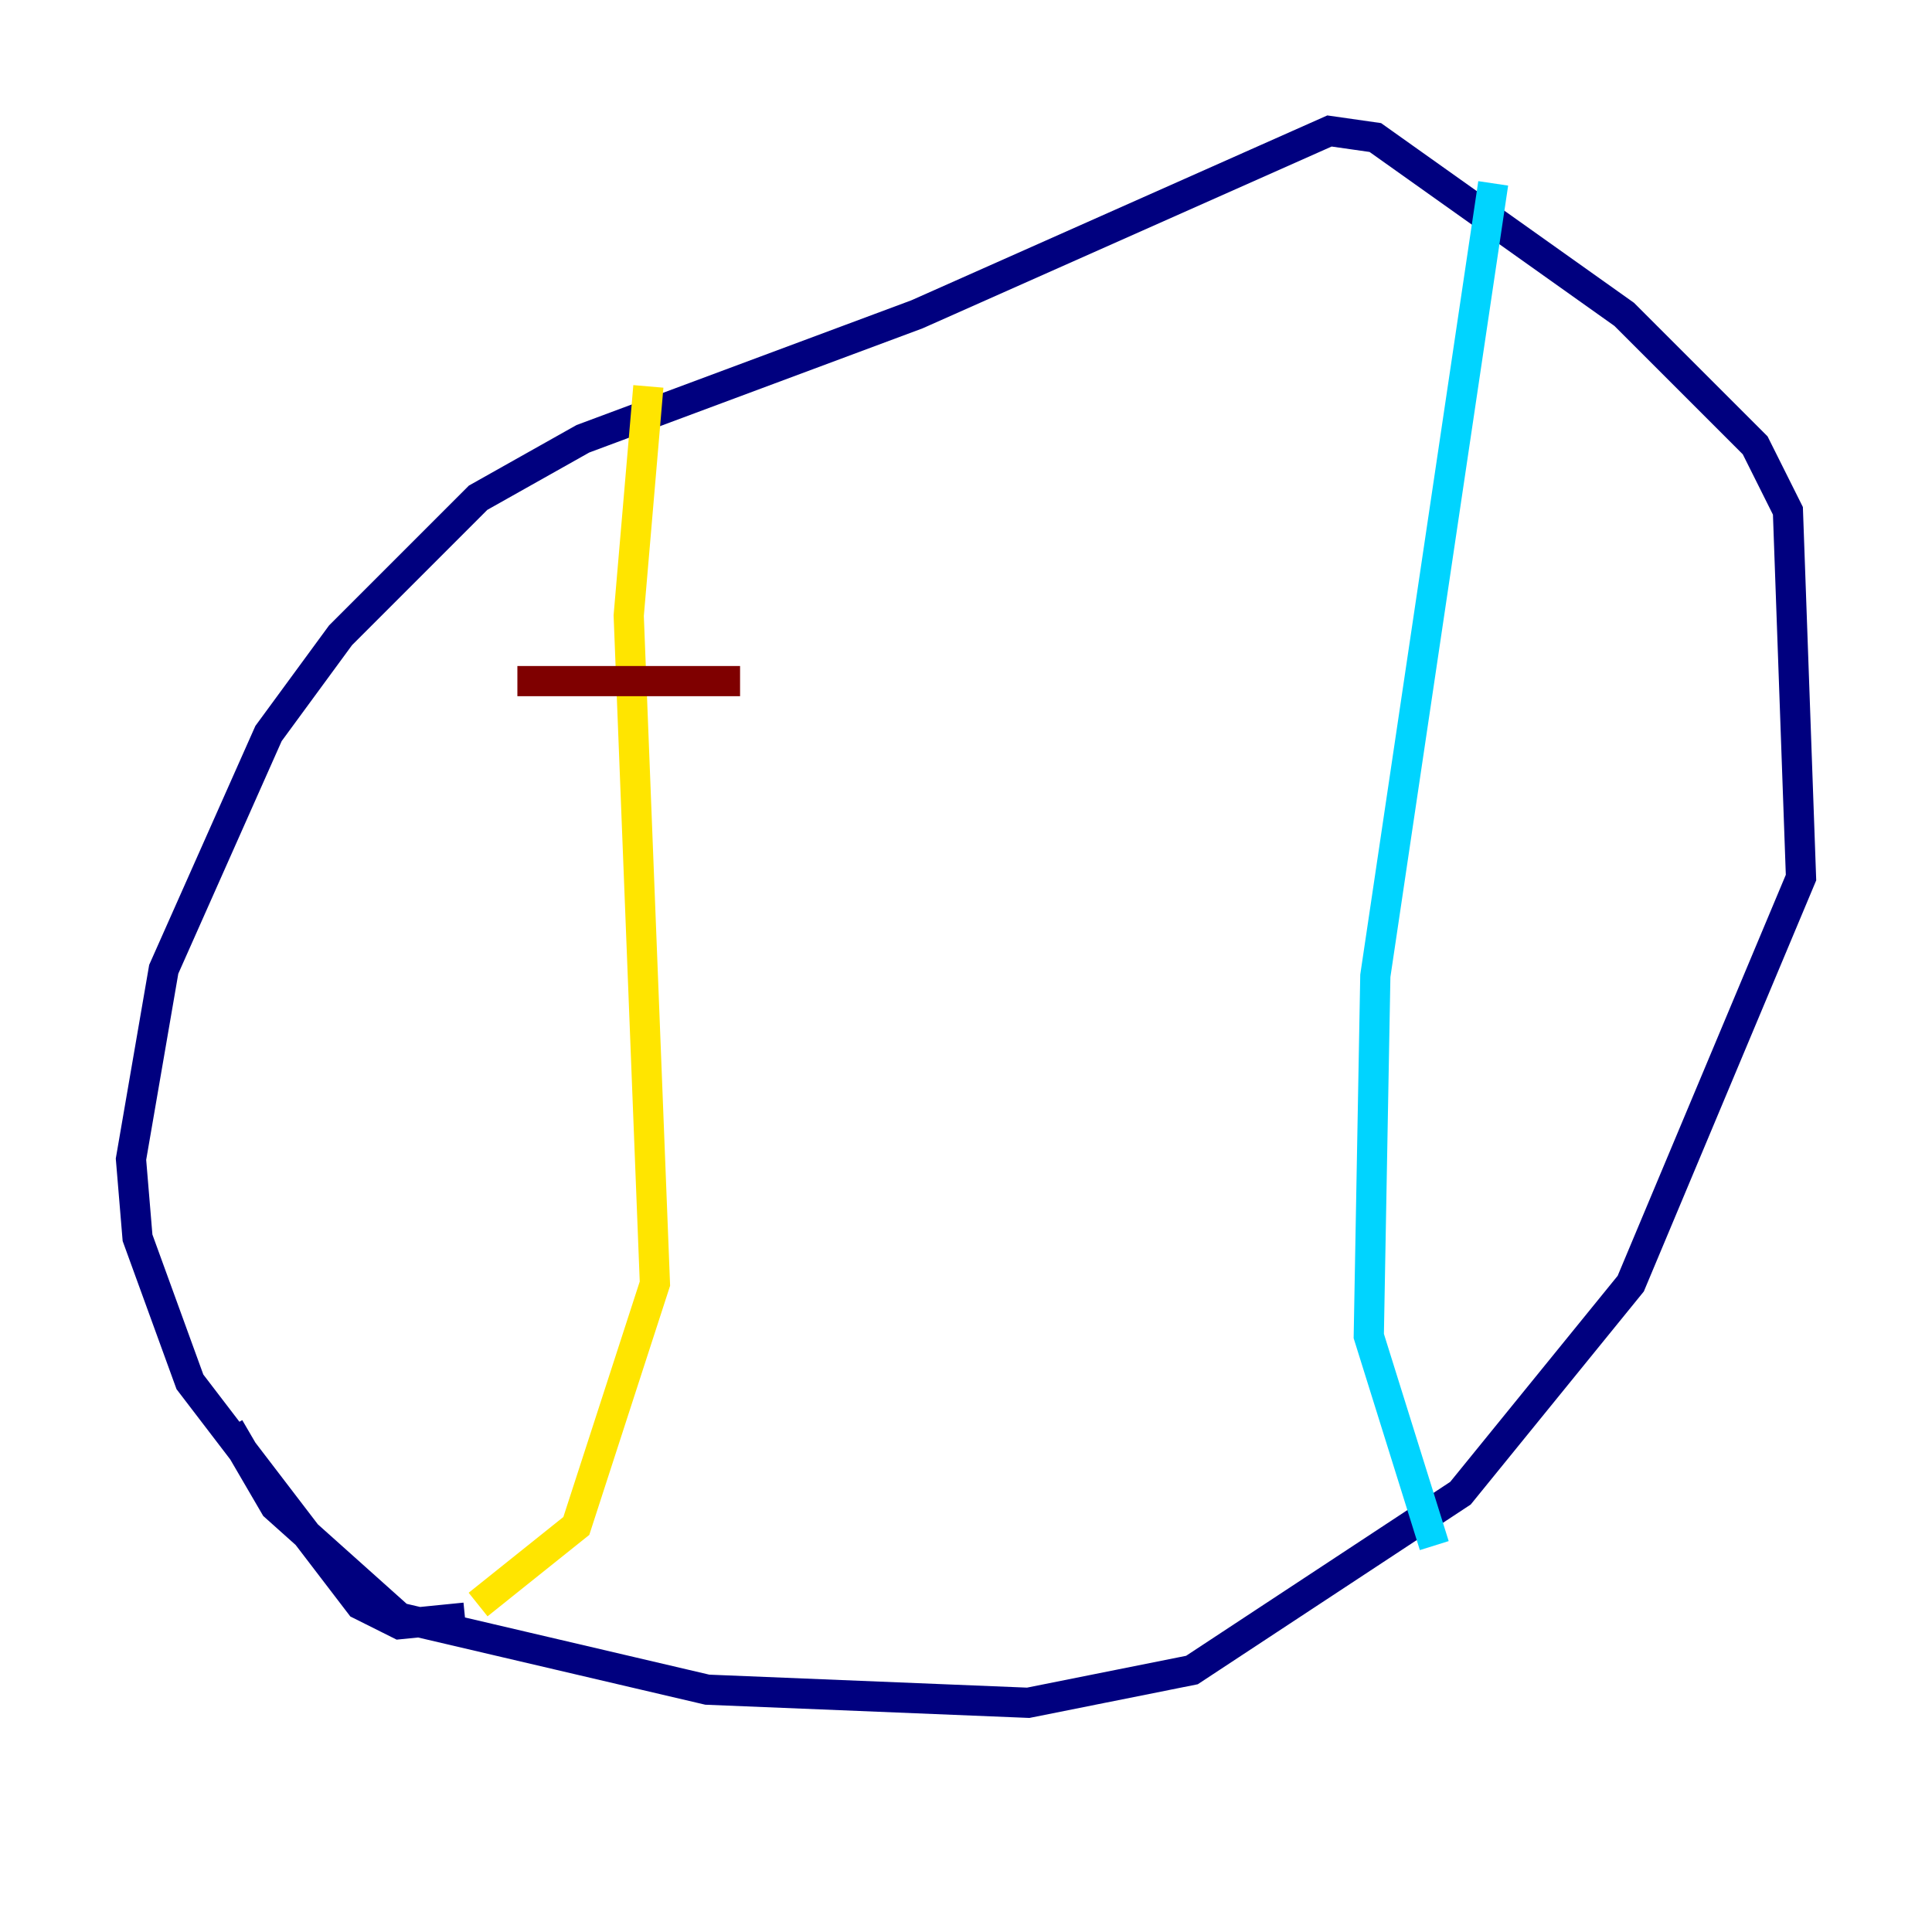 <?xml version="1.0" encoding="utf-8" ?>
<svg baseProfile="tiny" height="128" version="1.2" viewBox="0,0,128,128" width="128" xmlns="http://www.w3.org/2000/svg" xmlns:ev="http://www.w3.org/2001/xml-events" xmlns:xlink="http://www.w3.org/1999/xlink"><defs /><polyline fill="none" points="30.807,107.173 26.468,107.607 23.864,106.305 12.583,91.552 9.112,82.007 8.678,76.8 10.848,64.217 17.79,48.597 22.563,42.088 31.675,32.976 38.617,29.071 60.746,20.827 88.081,8.678 91.119,9.112 107.607,20.827 116.285,29.505 118.454,33.844 119.322,58.142 108.041,85.044 96.759,98.929 78.969,110.644 68.122,112.814 46.861,111.946 26.468,107.173 18.224,99.797 15.186,94.59" stroke="#00007f" stroke-width="2" /><polyline fill="none" points="98.929,12.149 91.119,64.651 90.685,88.515 95.024,102.4" stroke="#00d4ff" stroke-width="2" /><polyline fill="none" points="42.956,25.6 41.654,40.786 43.39,85.044 38.183,101.098 31.675,106.305" stroke="#ffe500" stroke-width="2" /><polyline fill="none" points="34.278,45.125 49.031,45.125" stroke="#7f0000" stroke-width="2" /></svg>